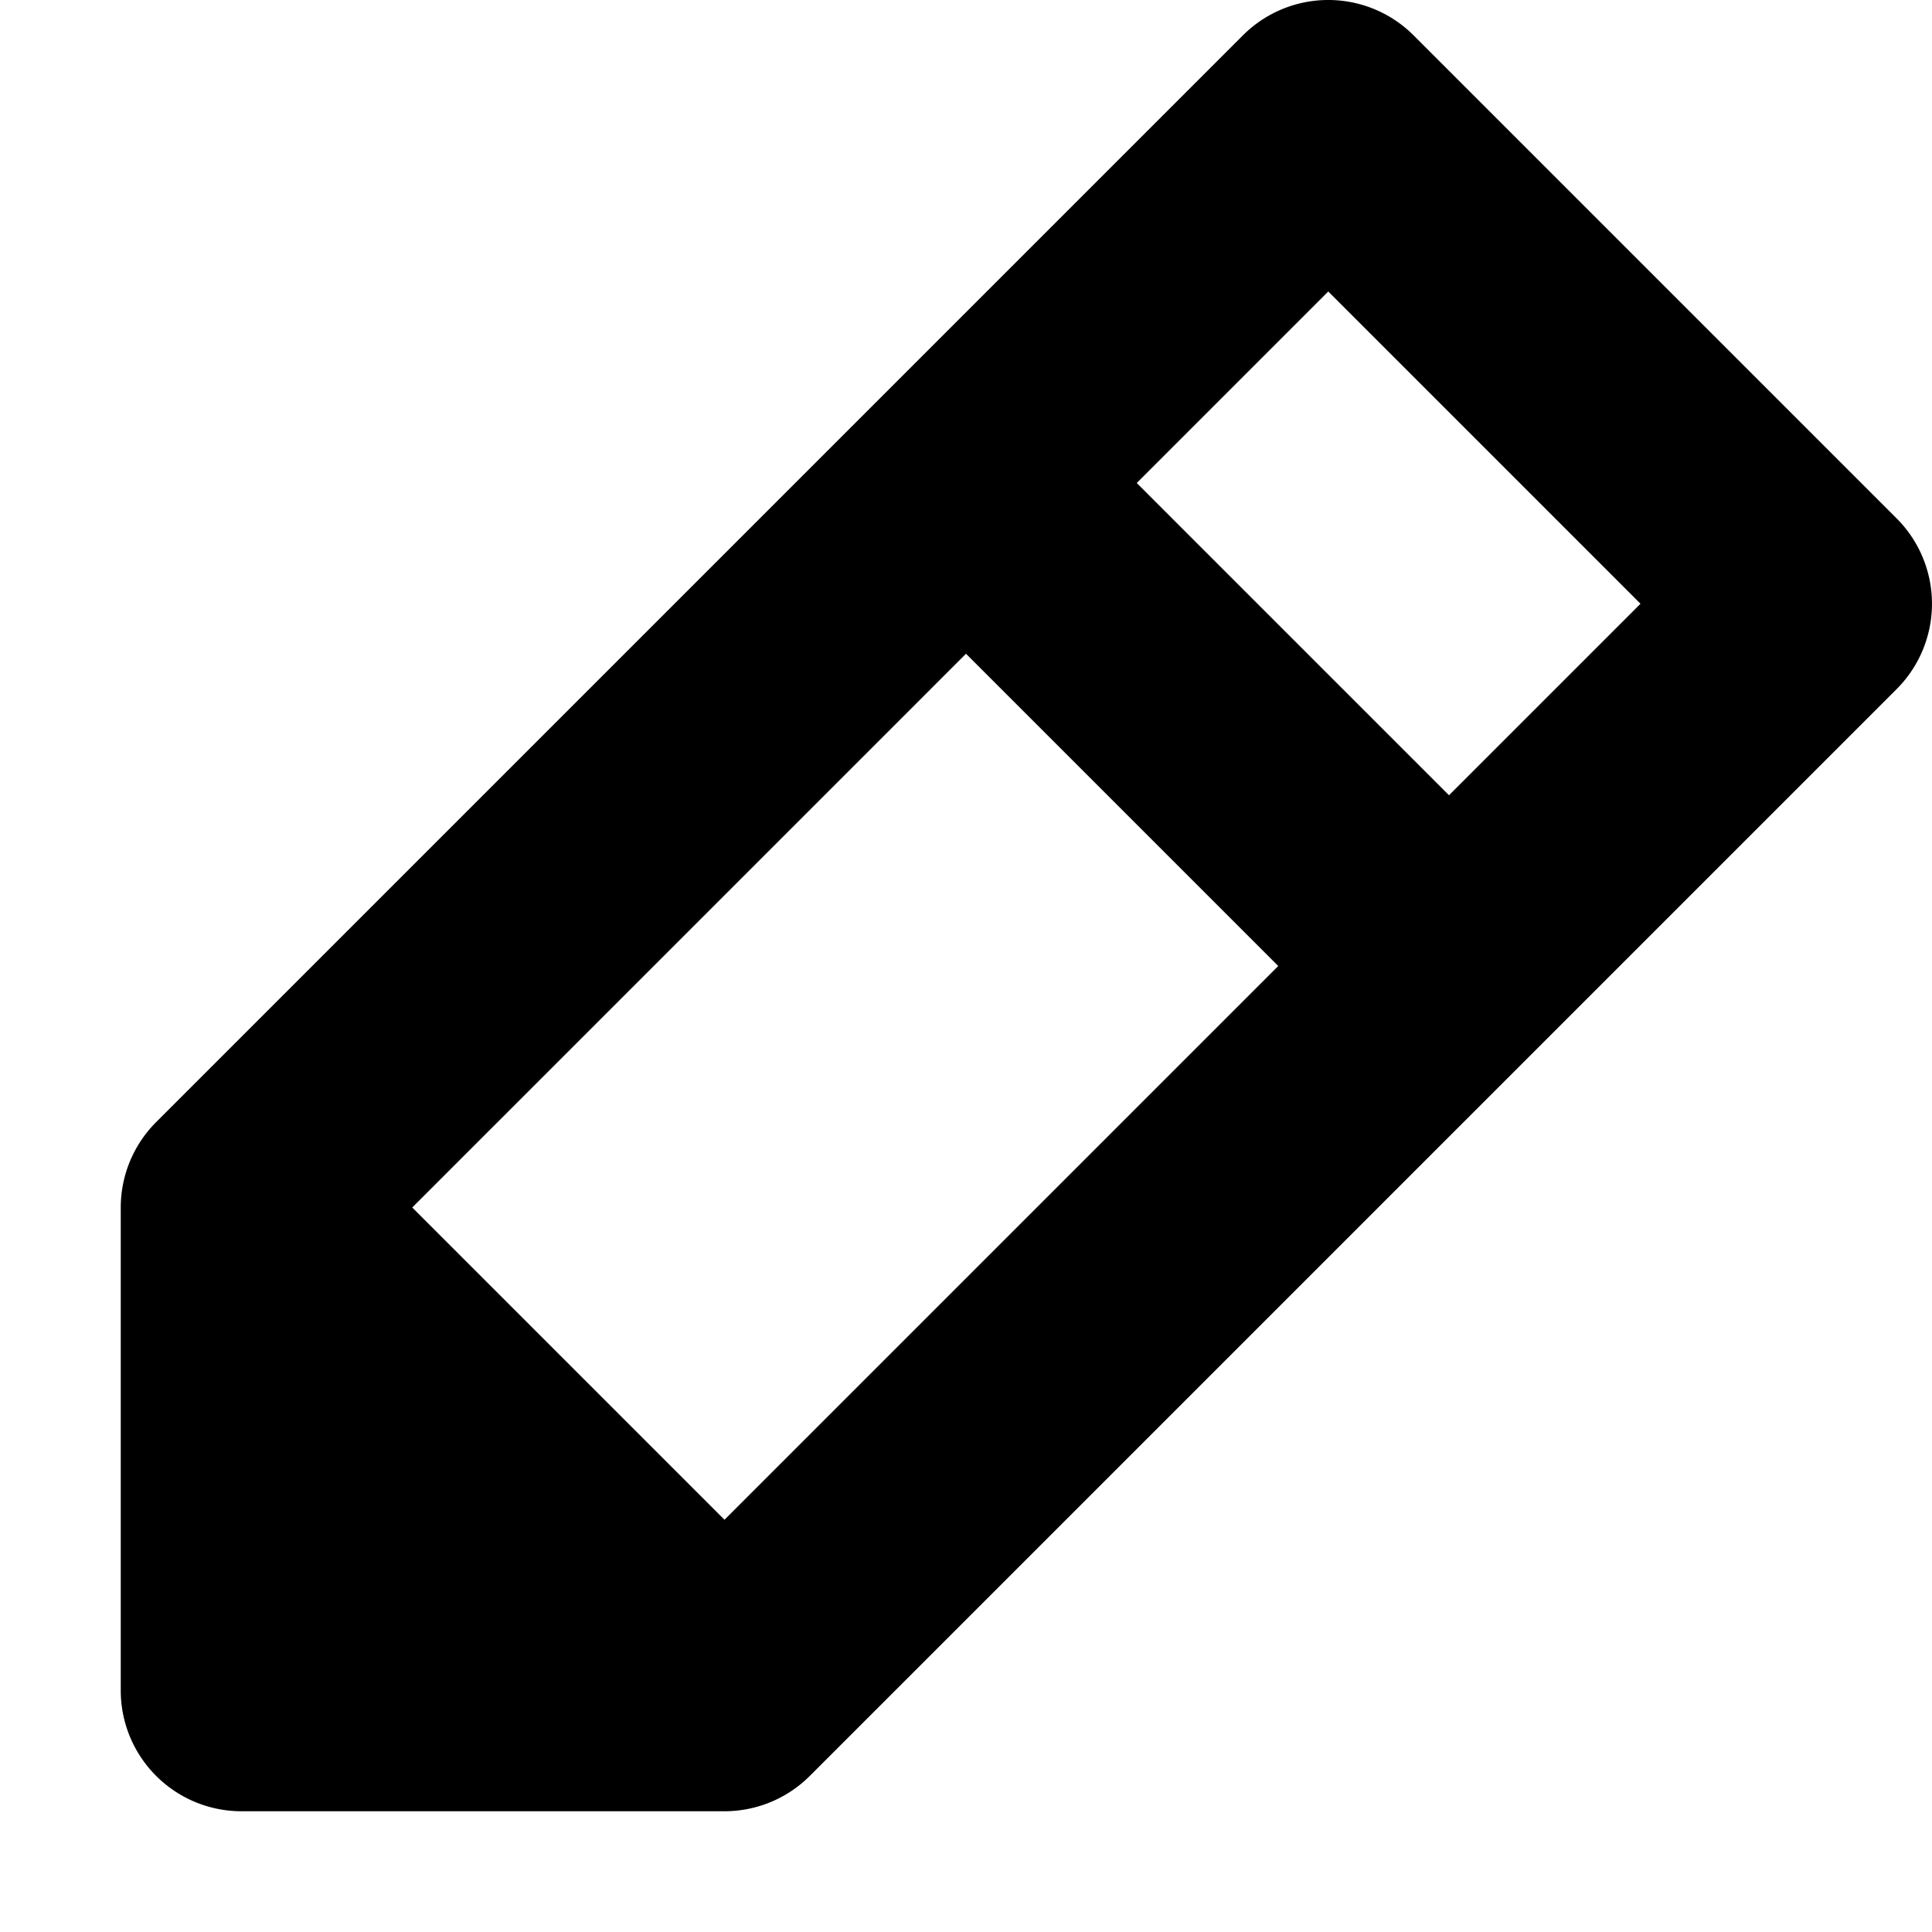 <svg xmlns="http://www.w3.org/2000/svg" width="16" height="16">
    <path d="M10.984 0a1 1 0 0 0-.691.293l-9 9A1 1 0 0 0 1 10v4a1 1 0 0 0 1 1h4a1 1 0 0 0 .707-.293l9-9a1 1 0 0 0 0-1.414l-4-4A1 1 0 0 0 10.984 0zM11 2.414L13.586 5 12 6.586l-.293-.293-2-2L9.414 4 11 2.414zm-3 3l.293.293 2 2 .293.293L6 12.586l-.293-.293-2-2L3.414 10 8 5.414z" style="line-height:normal;font-variant-ligatures:normal;font-variant-position:normal;font-variant-caps:normal;font-variant-numeric:normal;font-variant-alternates:normal;font-variant-east-asian:normal;font-feature-settings:normal;font-variation-settings:normal;text-indent:0;text-align:start;text-decoration-line:none;text-decoration-style:solid;text-decoration-color:#000;text-transform:none;text-orientation:mixed;white-space:normal;shape-padding:0;shape-margin:0;inline-size:0;isolation:auto;mix-blend-mode:normal;solid-color:#000;solid-opacity:1;filter-blend-mode:normal;filter-gaussianBlur-deviation:0" color="#000" font-weight="400" font-family="sans-serif" overflow="visible"/>
</svg>
